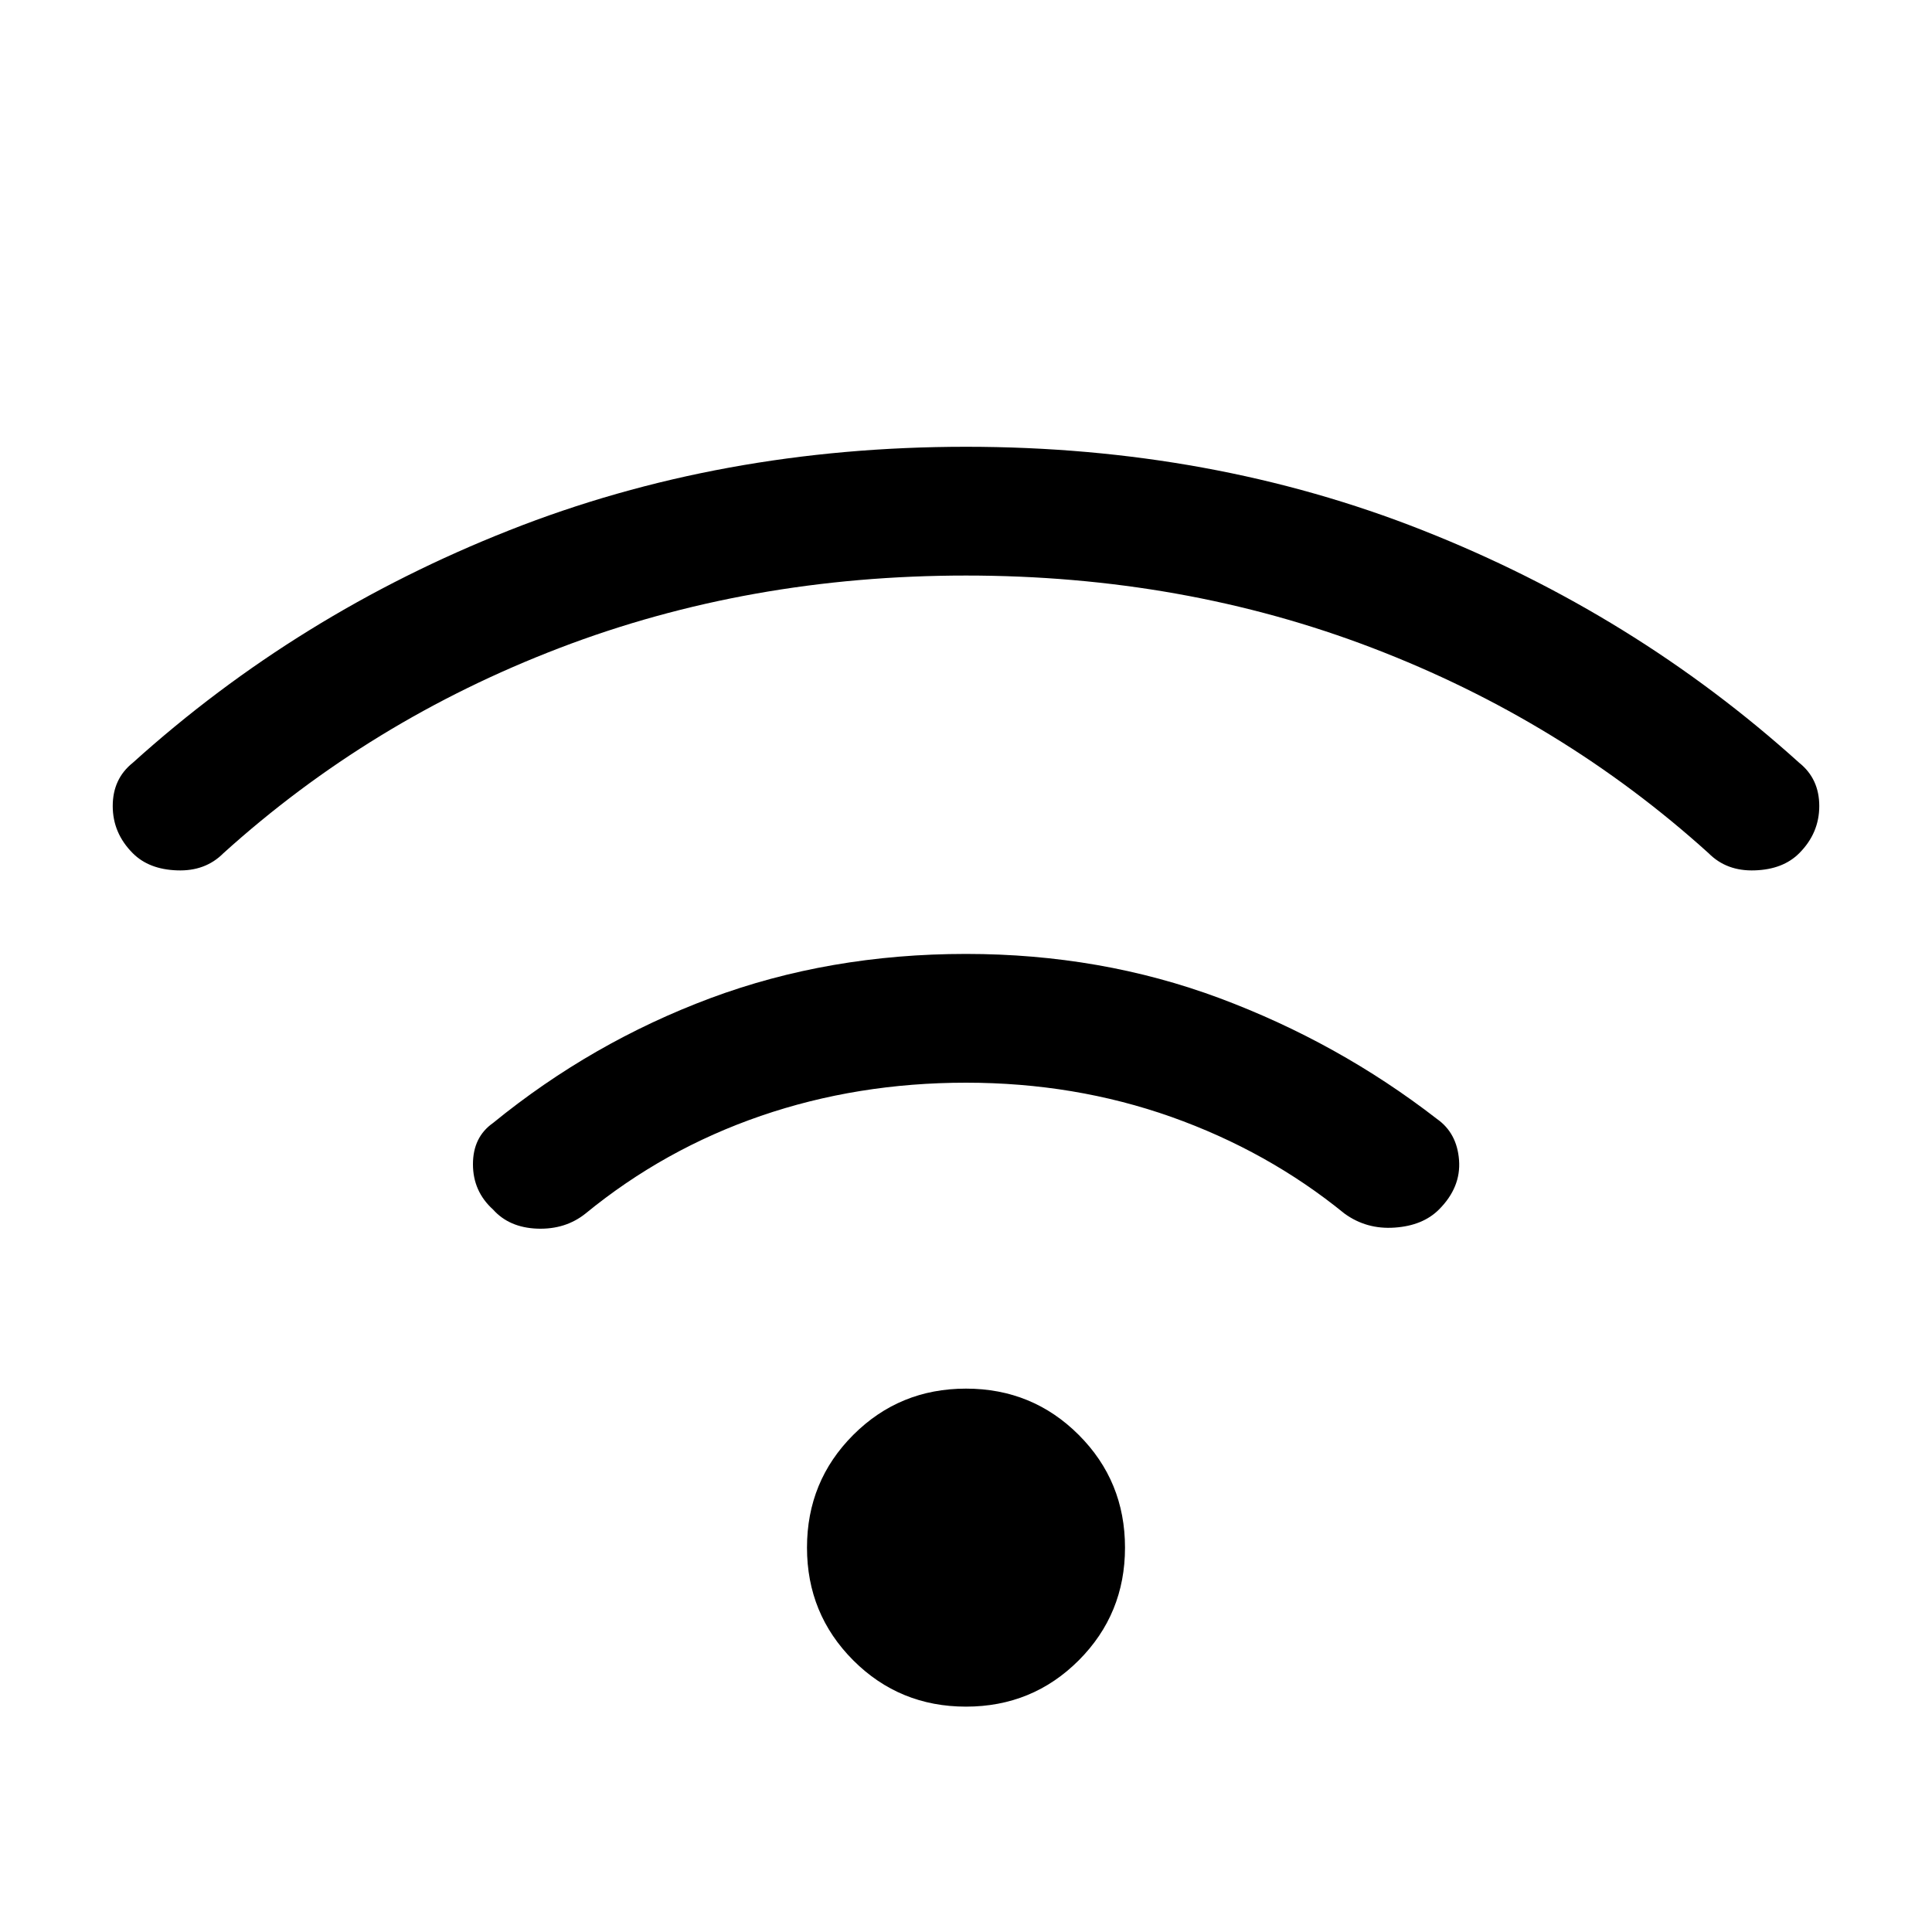 <svg xmlns="http://www.w3.org/2000/svg" height="20" width="20"><path d="M5.104 12.521q-.208-.188-.208-.469 0-.281.208-.427 1.021-.833 2.25-1.292Q8.583 9.875 10 9.875q1.396 0 2.625.458 1.229.459 2.25 1.25.208.146.229.427.021.282-.208.511-.167.167-.458.187-.292.021-.521-.146-.792-.645-1.792-1-1-.354-2.125-.354t-2.125.344q-1 .344-1.813 1.01-.208.167-.5.157-.291-.011-.458-.198ZM1.375 8.833q-.208-.208-.208-.489 0-.282.208-.448Q3.083 6.354 5.271 5.49 7.458 4.625 10 4.625q2.542 0 4.729.865 2.188.864 3.896 2.406.208.166.208.448 0 .281-.208.489-.167.167-.458.177-.292.011-.479-.177-1.521-1.375-3.48-2.125-1.958-.75-4.208-.75t-4.208.75q-1.959.75-3.48 2.125-.187.188-.479.177-.291-.01-.458-.177ZM10 17.667q-.688 0-1.167-.479-.479-.48-.479-1.167 0-.688.479-1.167.479-.479 1.167-.479.688 0 1.167.479.479.479.479 1.167 0 .687-.479 1.167-.479.479-1.167.479Z"/></svg>
